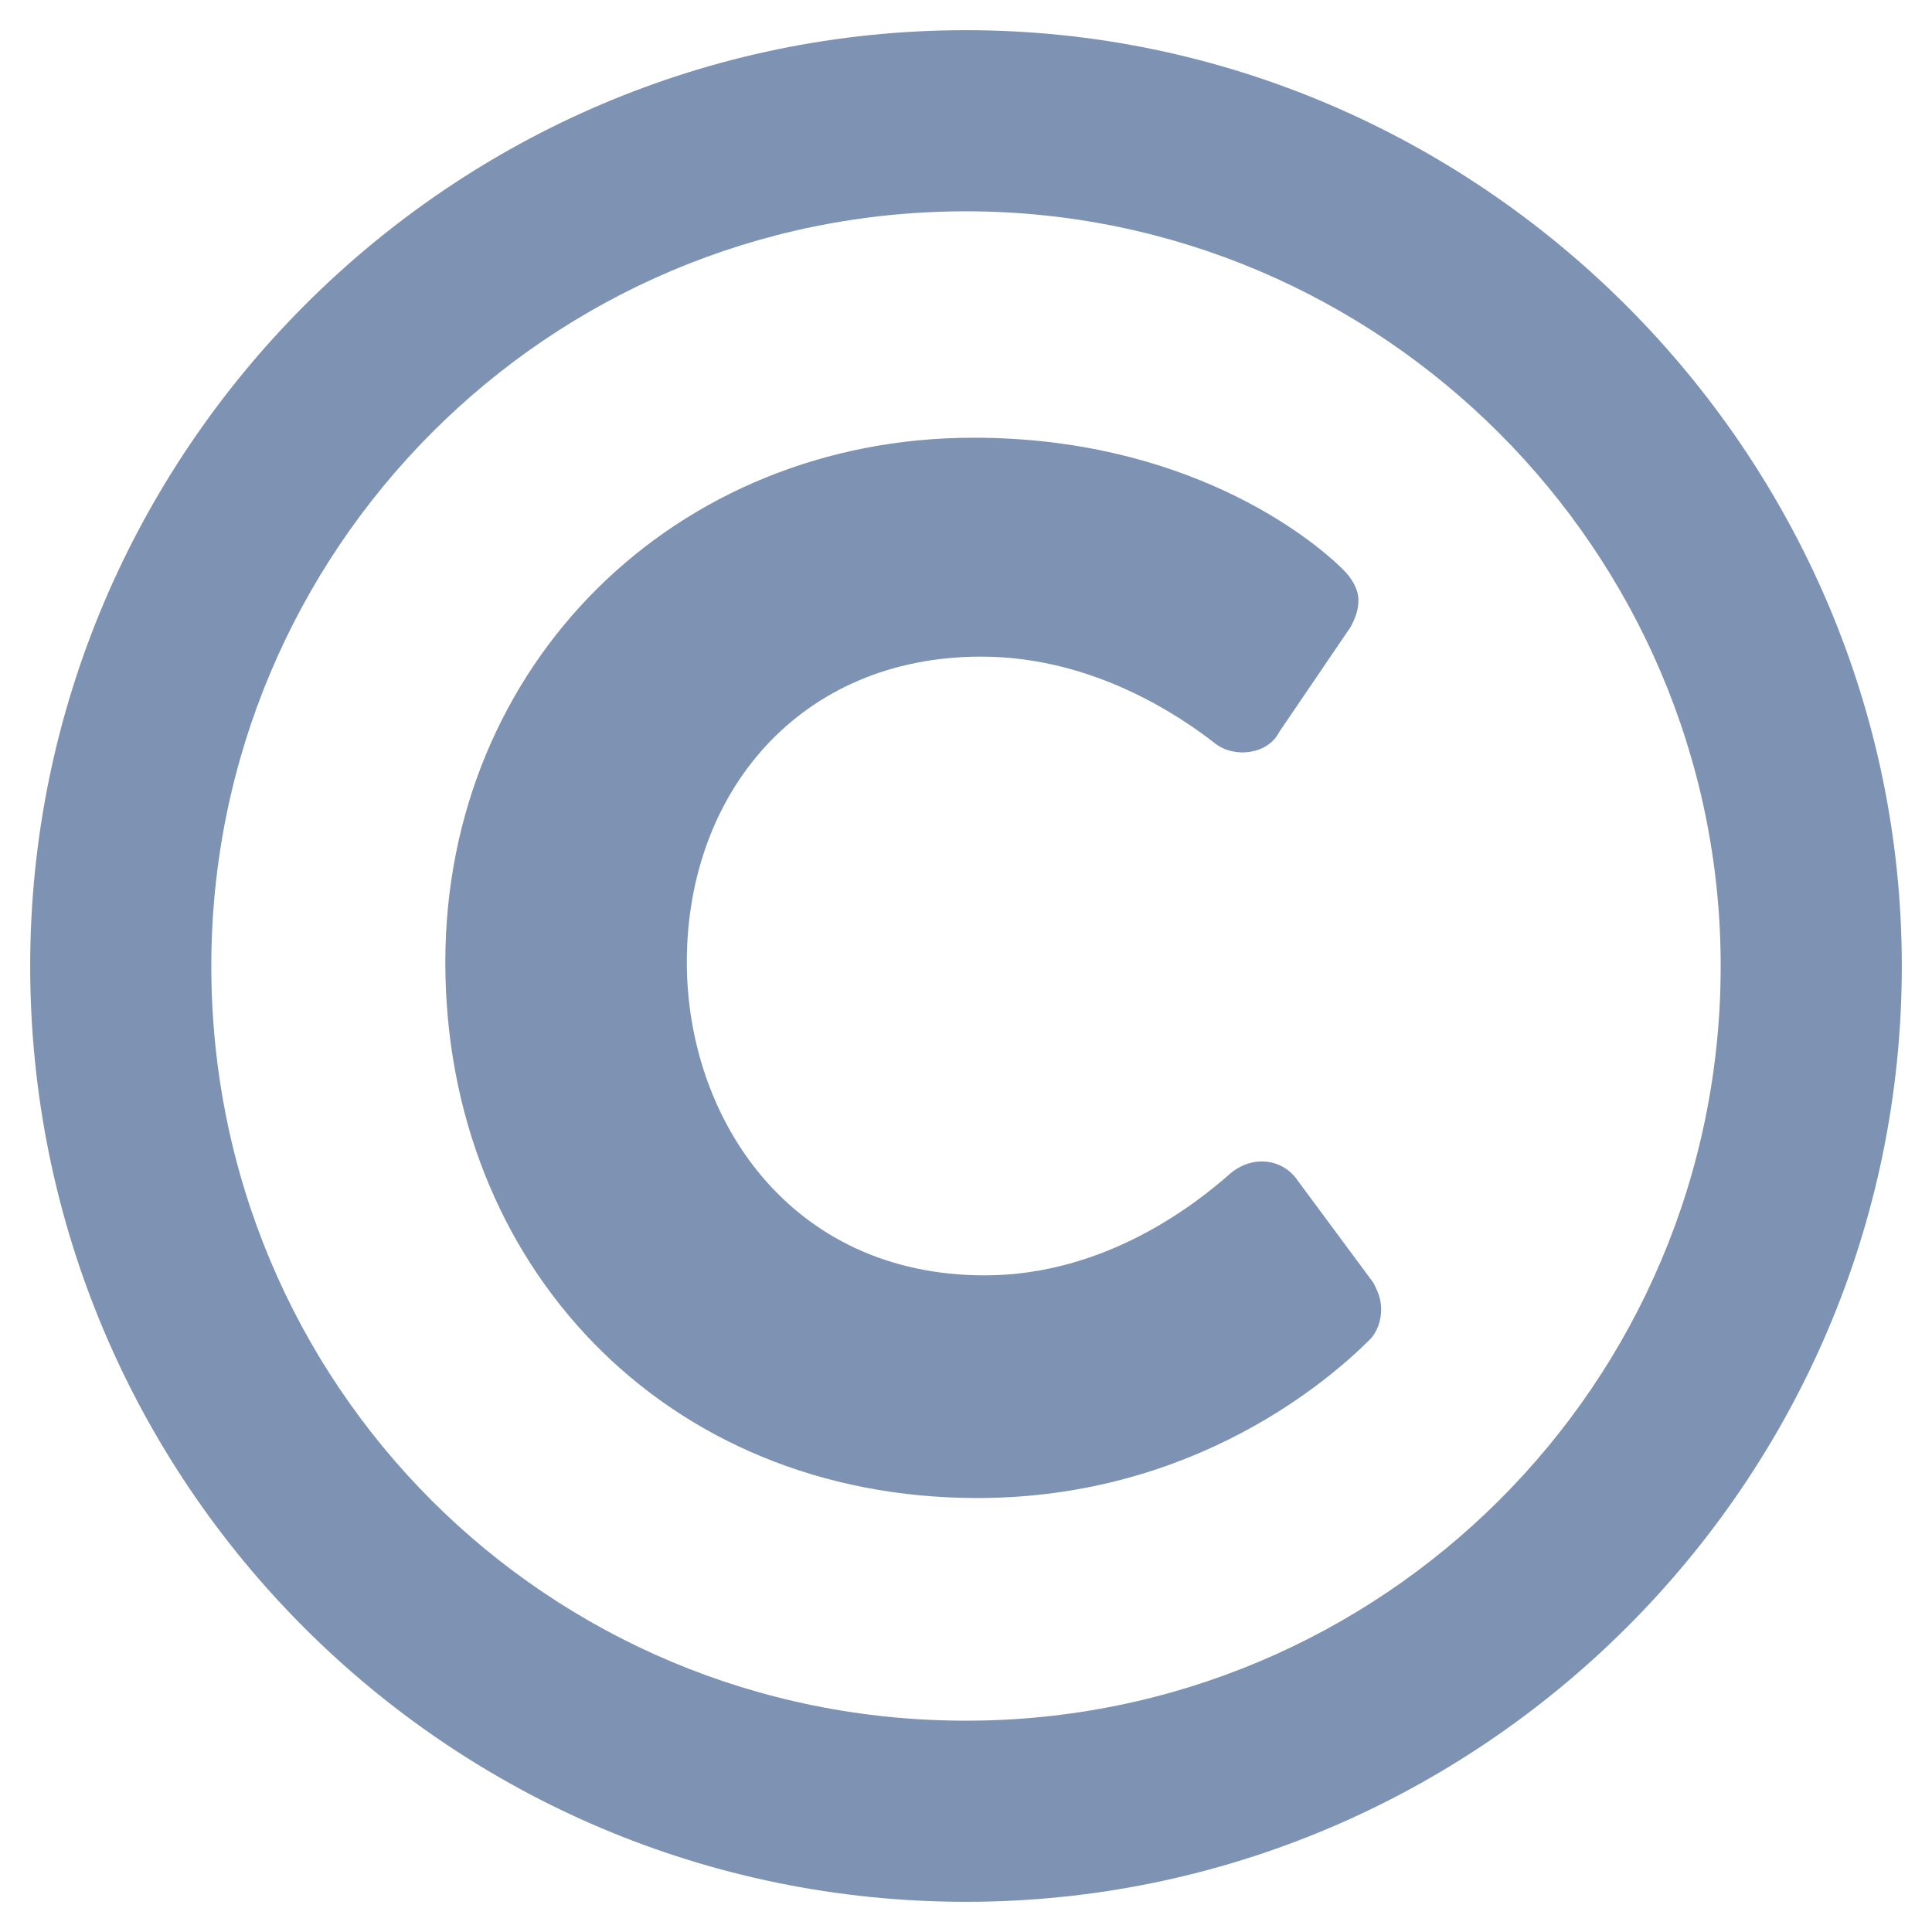 <svg width="16" height="16" viewBox="0 0 16 16" fill="none" xmlns="http://www.w3.org/2000/svg">
<path d="M8 0.25C3.719 0.25 0.25 3.75 0.25 8C0.25 12.281 3.719 15.75 8 15.75C12.25 15.75 15.75 12.281 15.75 8C15.75 3.75 12.25 0.25 8 0.25ZM8 14.25C4.531 14.25 1.75 11.469 1.75 8C1.75 4.562 4.531 1.75 8 1.75C11.438 1.75 14.25 4.562 14.25 8C14.25 11.469 11.438 14.25 8 14.25ZM11.344 11.094C11.406 11.031 11.438 10.938 11.438 10.844C11.438 10.75 11.406 10.688 11.375 10.625L10.75 9.781C10.625 9.594 10.375 9.562 10.188 9.719C9.906 9.969 9.156 10.562 8.156 10.562C6.531 10.562 5.688 9.25 5.688 7.969C5.688 6.562 6.625 5.438 8.125 5.438C9.062 5.438 9.781 5.938 10.062 6.156C10.219 6.281 10.5 6.25 10.594 6.062L11.188 5.188C11.219 5.125 11.25 5.062 11.25 4.969C11.25 4.875 11.188 4.781 11.125 4.719C10.844 4.438 9.812 3.625 8.062 3.625C5.594 3.625 3.688 5.5 3.688 7.969C3.688 10.469 5.5 12.406 8.094 12.406C9.906 12.406 11.031 11.406 11.344 11.094Z" fill="#7E92B3"/>
</svg>
